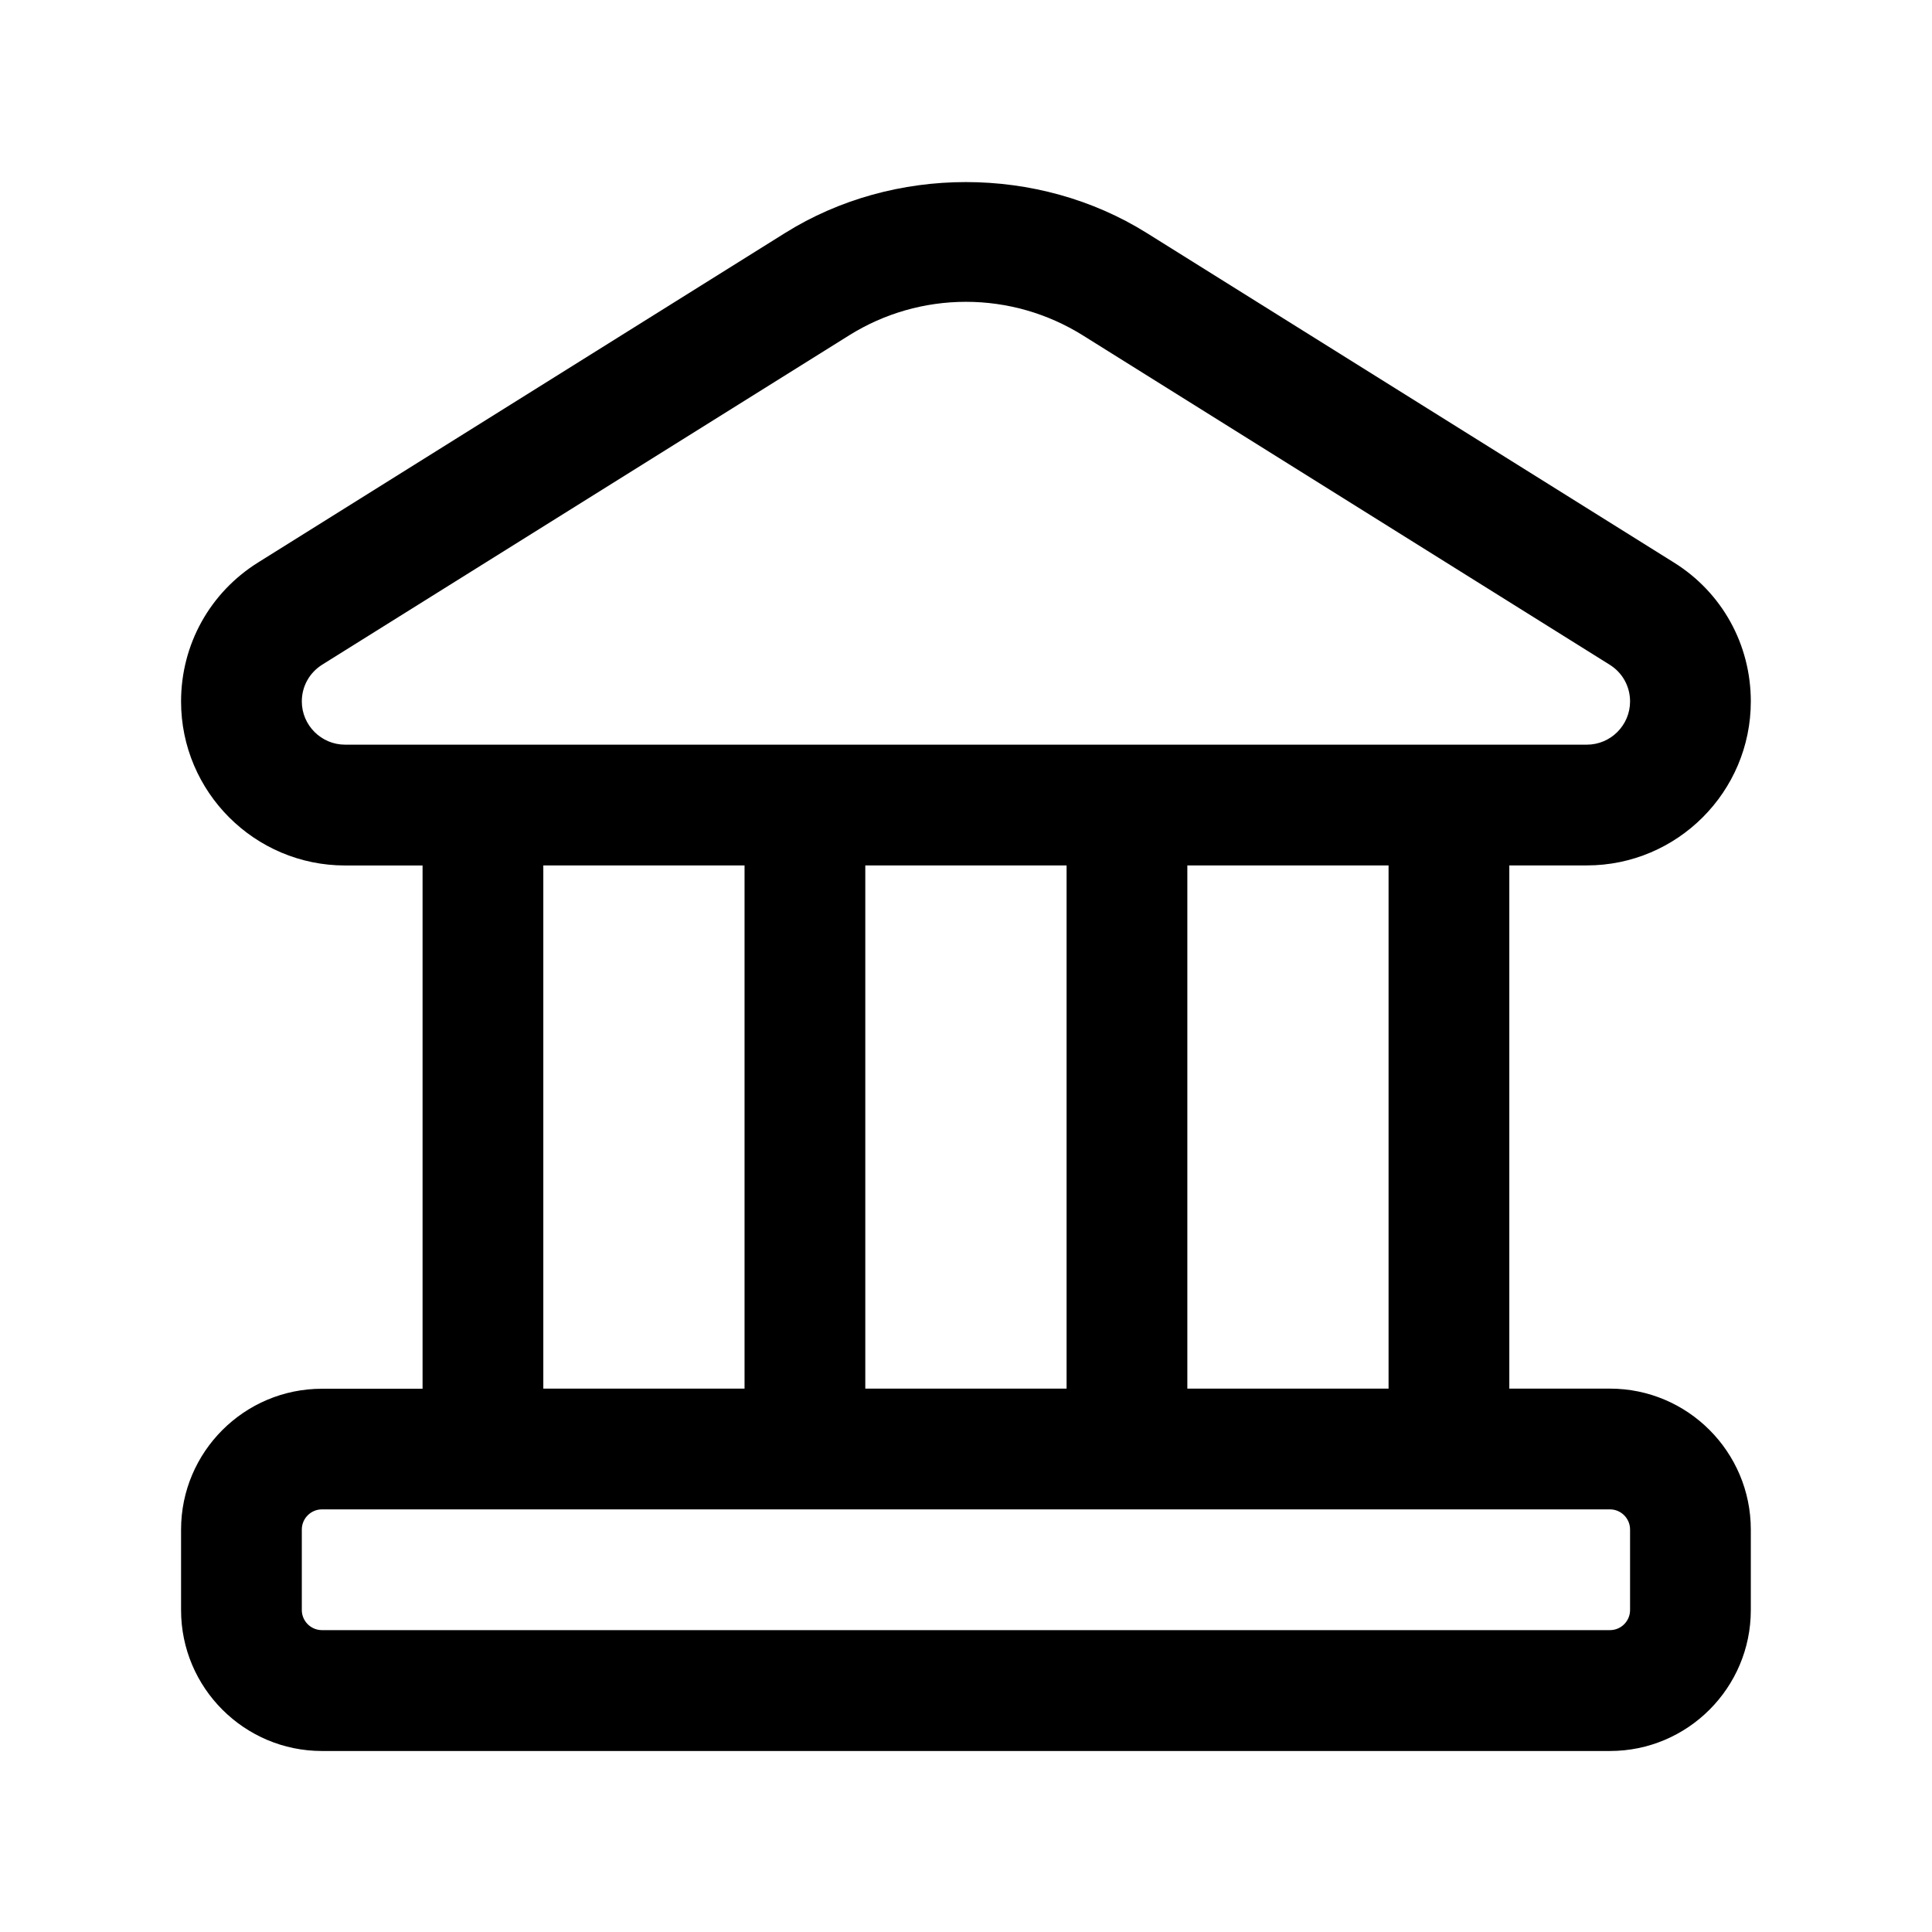 <svg width="32" height="32" viewBox="0 0 32 32" fill="none" xmlns="http://www.w3.org/2000/svg">
<path d="M26.666 23H24.999V14.334H26.283C27.78 14.334 28.999 13.115 28.999 11.618C28.999 10.674 28.522 9.812 27.722 9.315L18.992 3.858C17.194 2.735 14.802 2.735 13.005 3.858L4.277 9.315C3.477 9.814 2.999 10.675 2.999 11.619C2.999 13.116 4.218 14.335 5.715 14.335H6.999V23.002H5.333C4.046 23.002 2.999 24.048 2.999 25.335V26.668C2.999 27.955 4.046 29.002 5.333 29.002H26.666C27.953 29.002 28.999 27.955 28.999 26.668V25.335C28.999 24.048 27.953 23 26.666 23ZM22.999 23H19.666V14.334H22.999V23ZM14.332 14.334H17.666V23H14.332V14.334ZM4.999 11.618C4.999 11.368 5.125 11.143 5.335 11.01L14.065 5.554C14.646 5.191 15.314 4.999 15.999 4.999C16.684 4.999 17.352 5.191 17.934 5.554L26.663 11.011C26.874 11.143 26.999 11.37 26.999 11.618C26.999 12.012 26.678 12.334 26.283 12.334H5.715C5.321 12.334 4.999 12.012 4.999 11.618ZM8.999 14.334H12.332V23H8.999V14.334ZM26.999 26.667C26.999 26.851 26.85 27 26.666 27H5.333C5.149 27 4.999 26.851 4.999 26.667V25.334C4.999 25.15 5.149 25 5.333 25H26.666C26.85 25 26.999 25.15 26.999 25.334V26.667Z" fill="black"/>
</svg>
